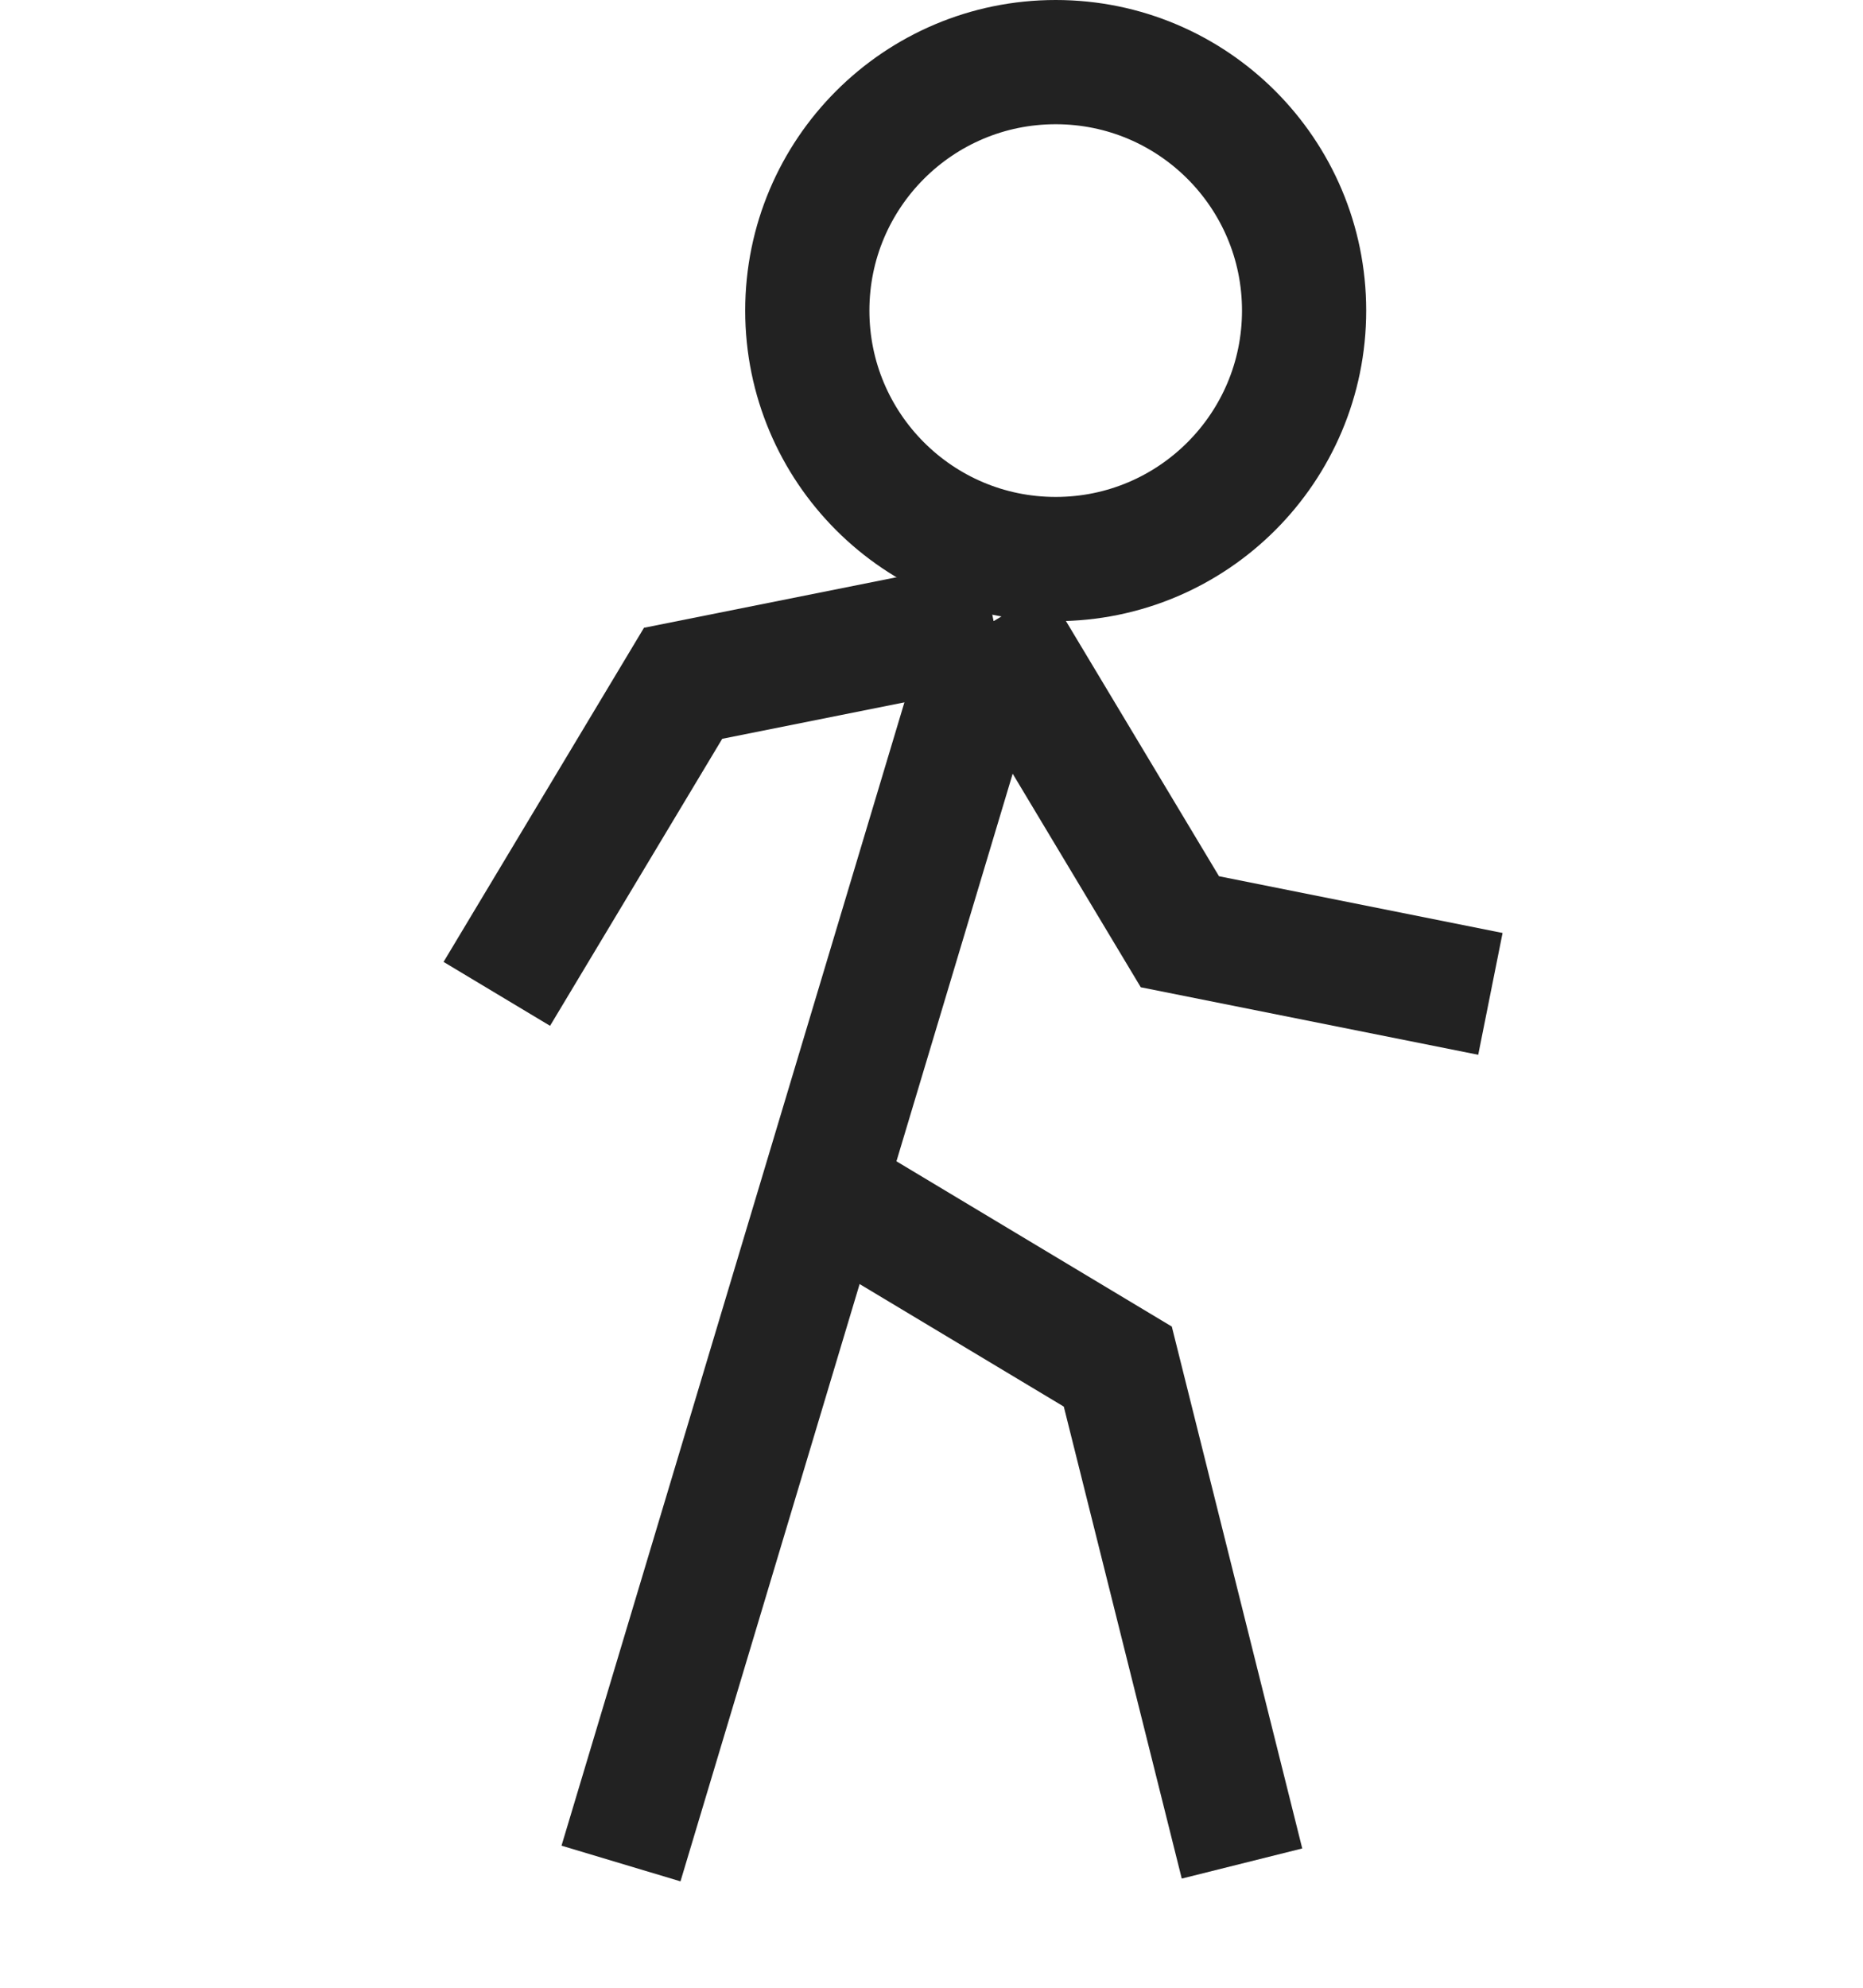 <svg width="15" height="16" viewBox="0 0 15 16" fill="none" xmlns="http://www.w3.org/2000/svg">
<circle cx="8.5" cy="2.5" r="2" stroke="#222222"/>
<path d="M8 5L5 15" stroke="#222222"/>
<path d="M4 8L5.5 5.5L8 5" stroke="#222222"/>
<path d="M8 5L9.5 7.5L12 8" stroke="#222222"/>
<path d="M10 15L9 11L6.5 9.5" stroke="#222222"/>
</svg>
